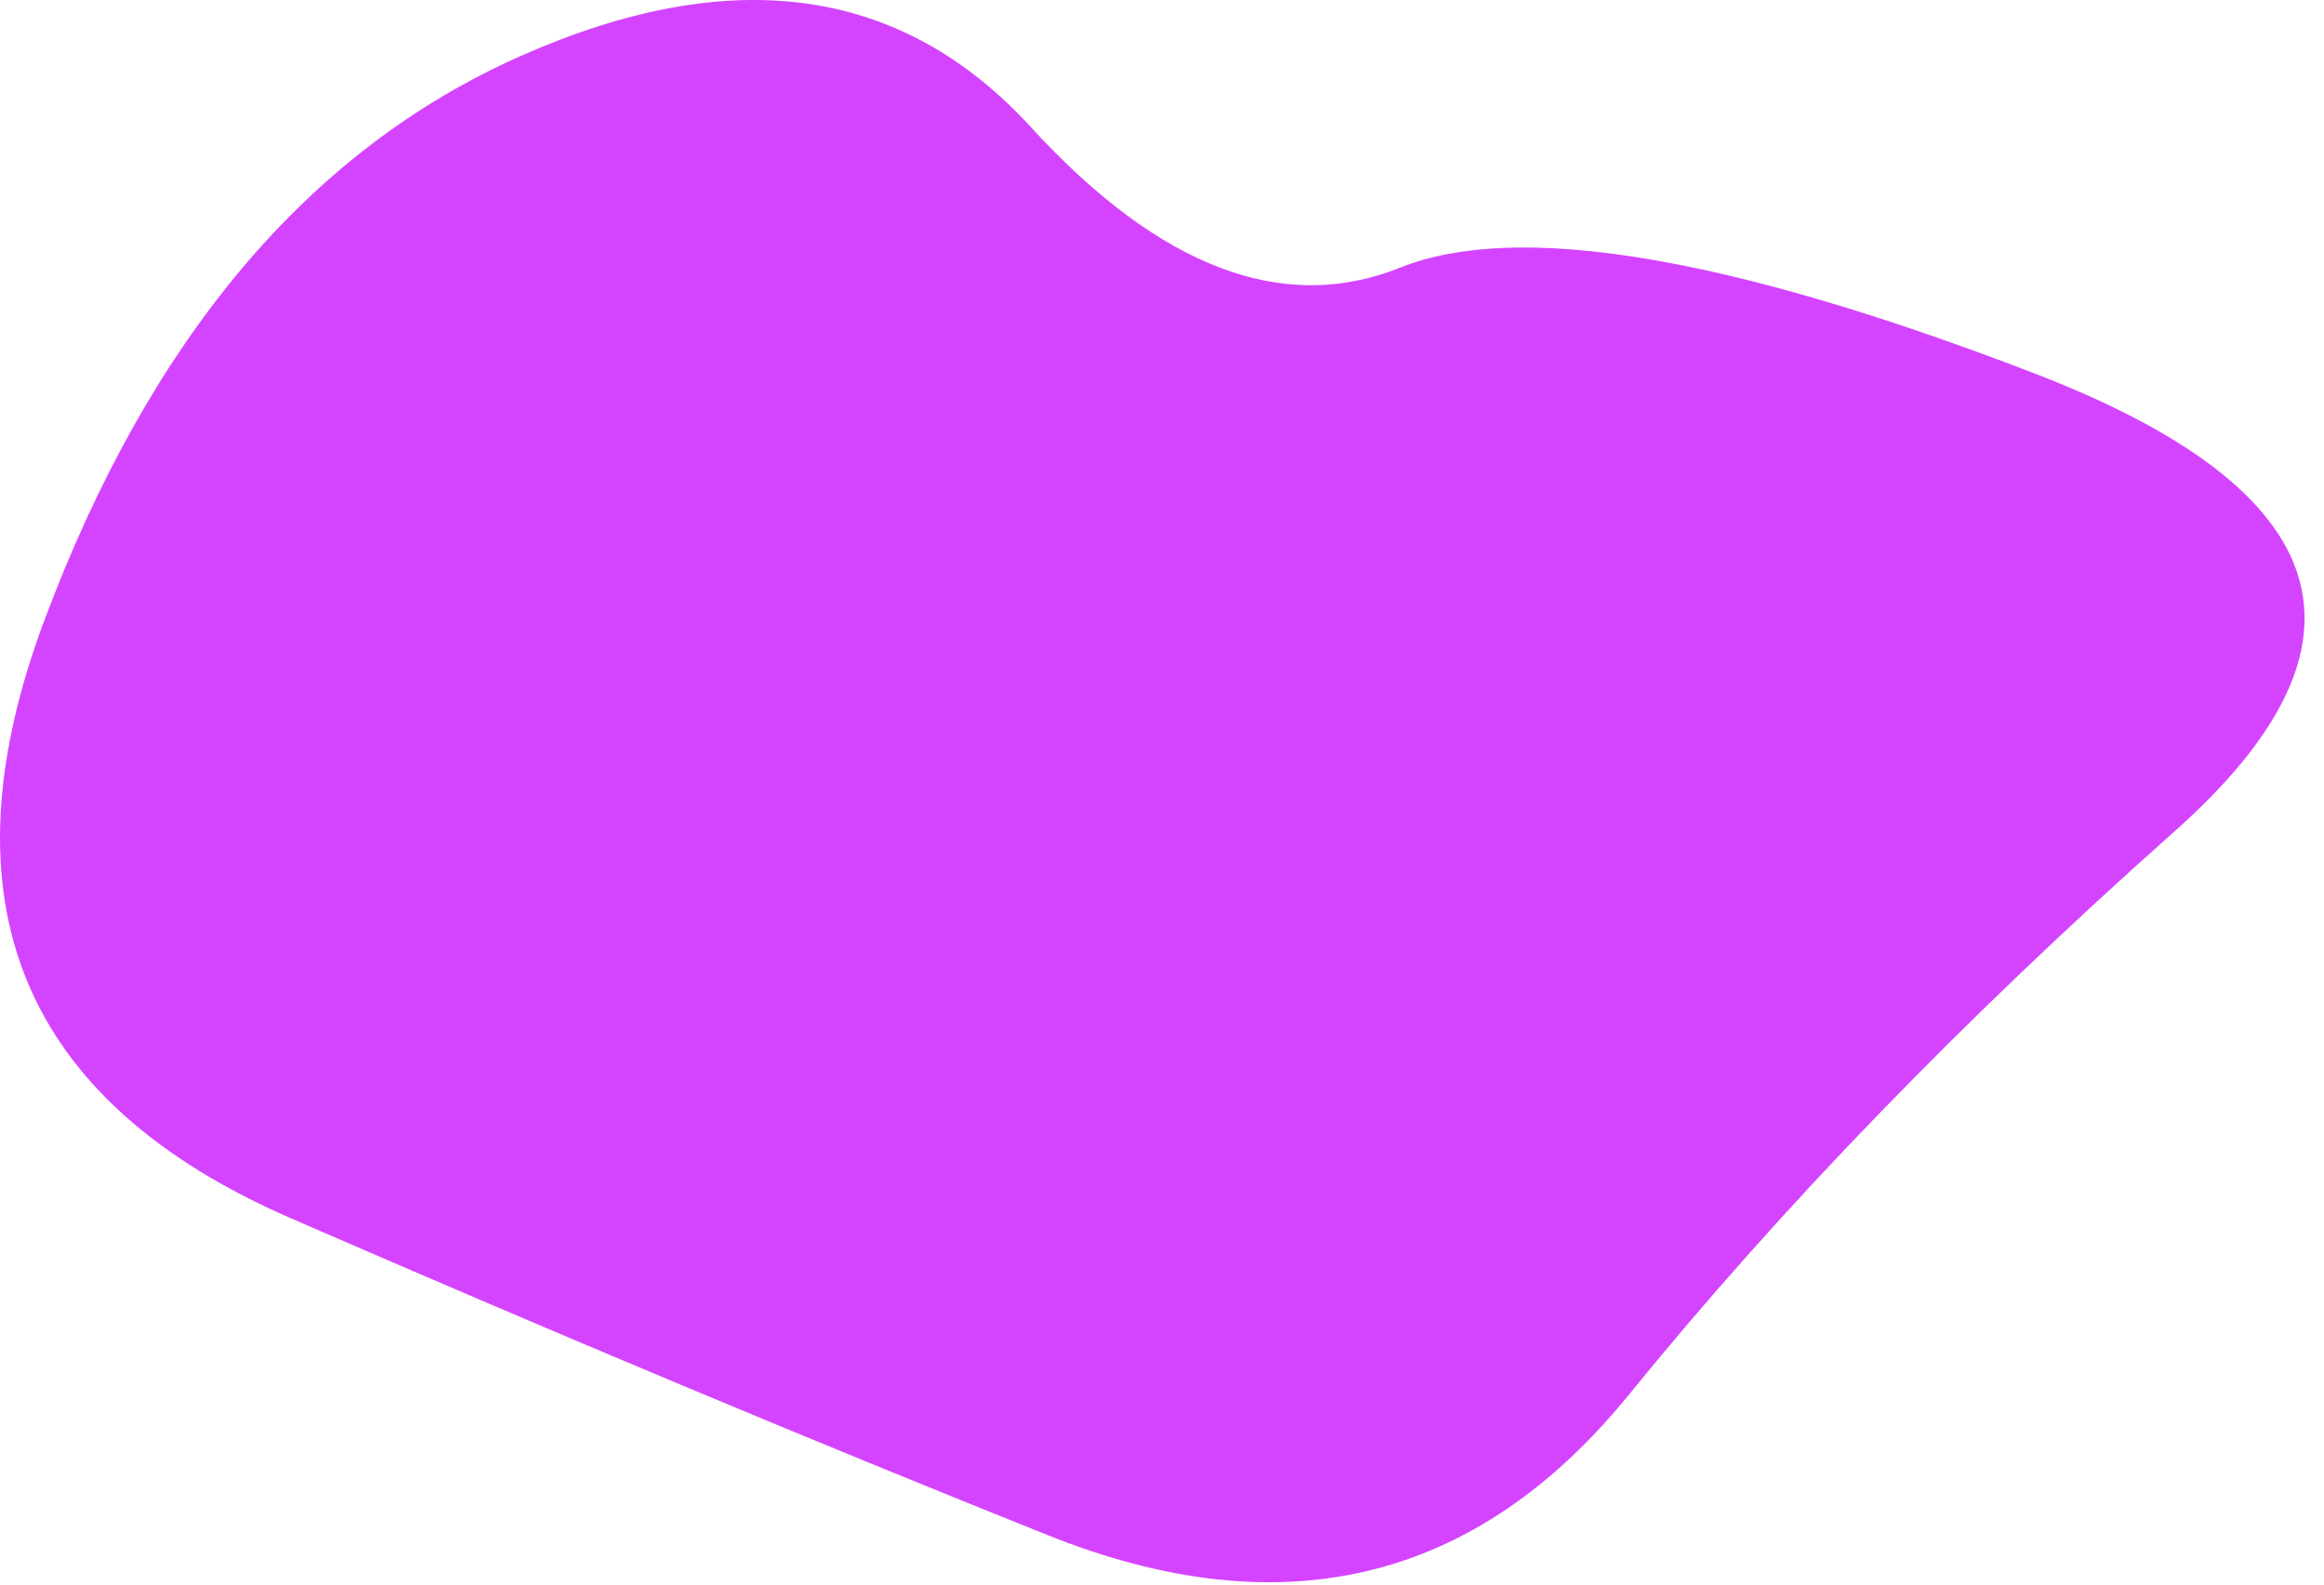 <svg width="66" height="45" viewBox="0 0 66 45" fill="none" xmlns="http://www.w3.org/2000/svg">
<path d="M61.766 23.6C55.766 28.933 50.599 34.267 46.266 39.6C41.932 44.933 36.432 46.267 29.766 43.6C23.099 40.933 15.932 37.933 8.266 34.6C0.599 31.267 -1.734 25.6 1.266 17.6C4.266 9.6 8.766 4.267 14.766 1.6C20.766 -1.067 25.599 -0.4 29.266 3.6C32.932 7.6 36.432 8.933 39.766 7.6C43.099 6.267 49.099 7.267 57.766 10.6C66.432 13.933 67.766 18.267 61.766 23.6Z" fill="#D444FF"/>
</svg>
